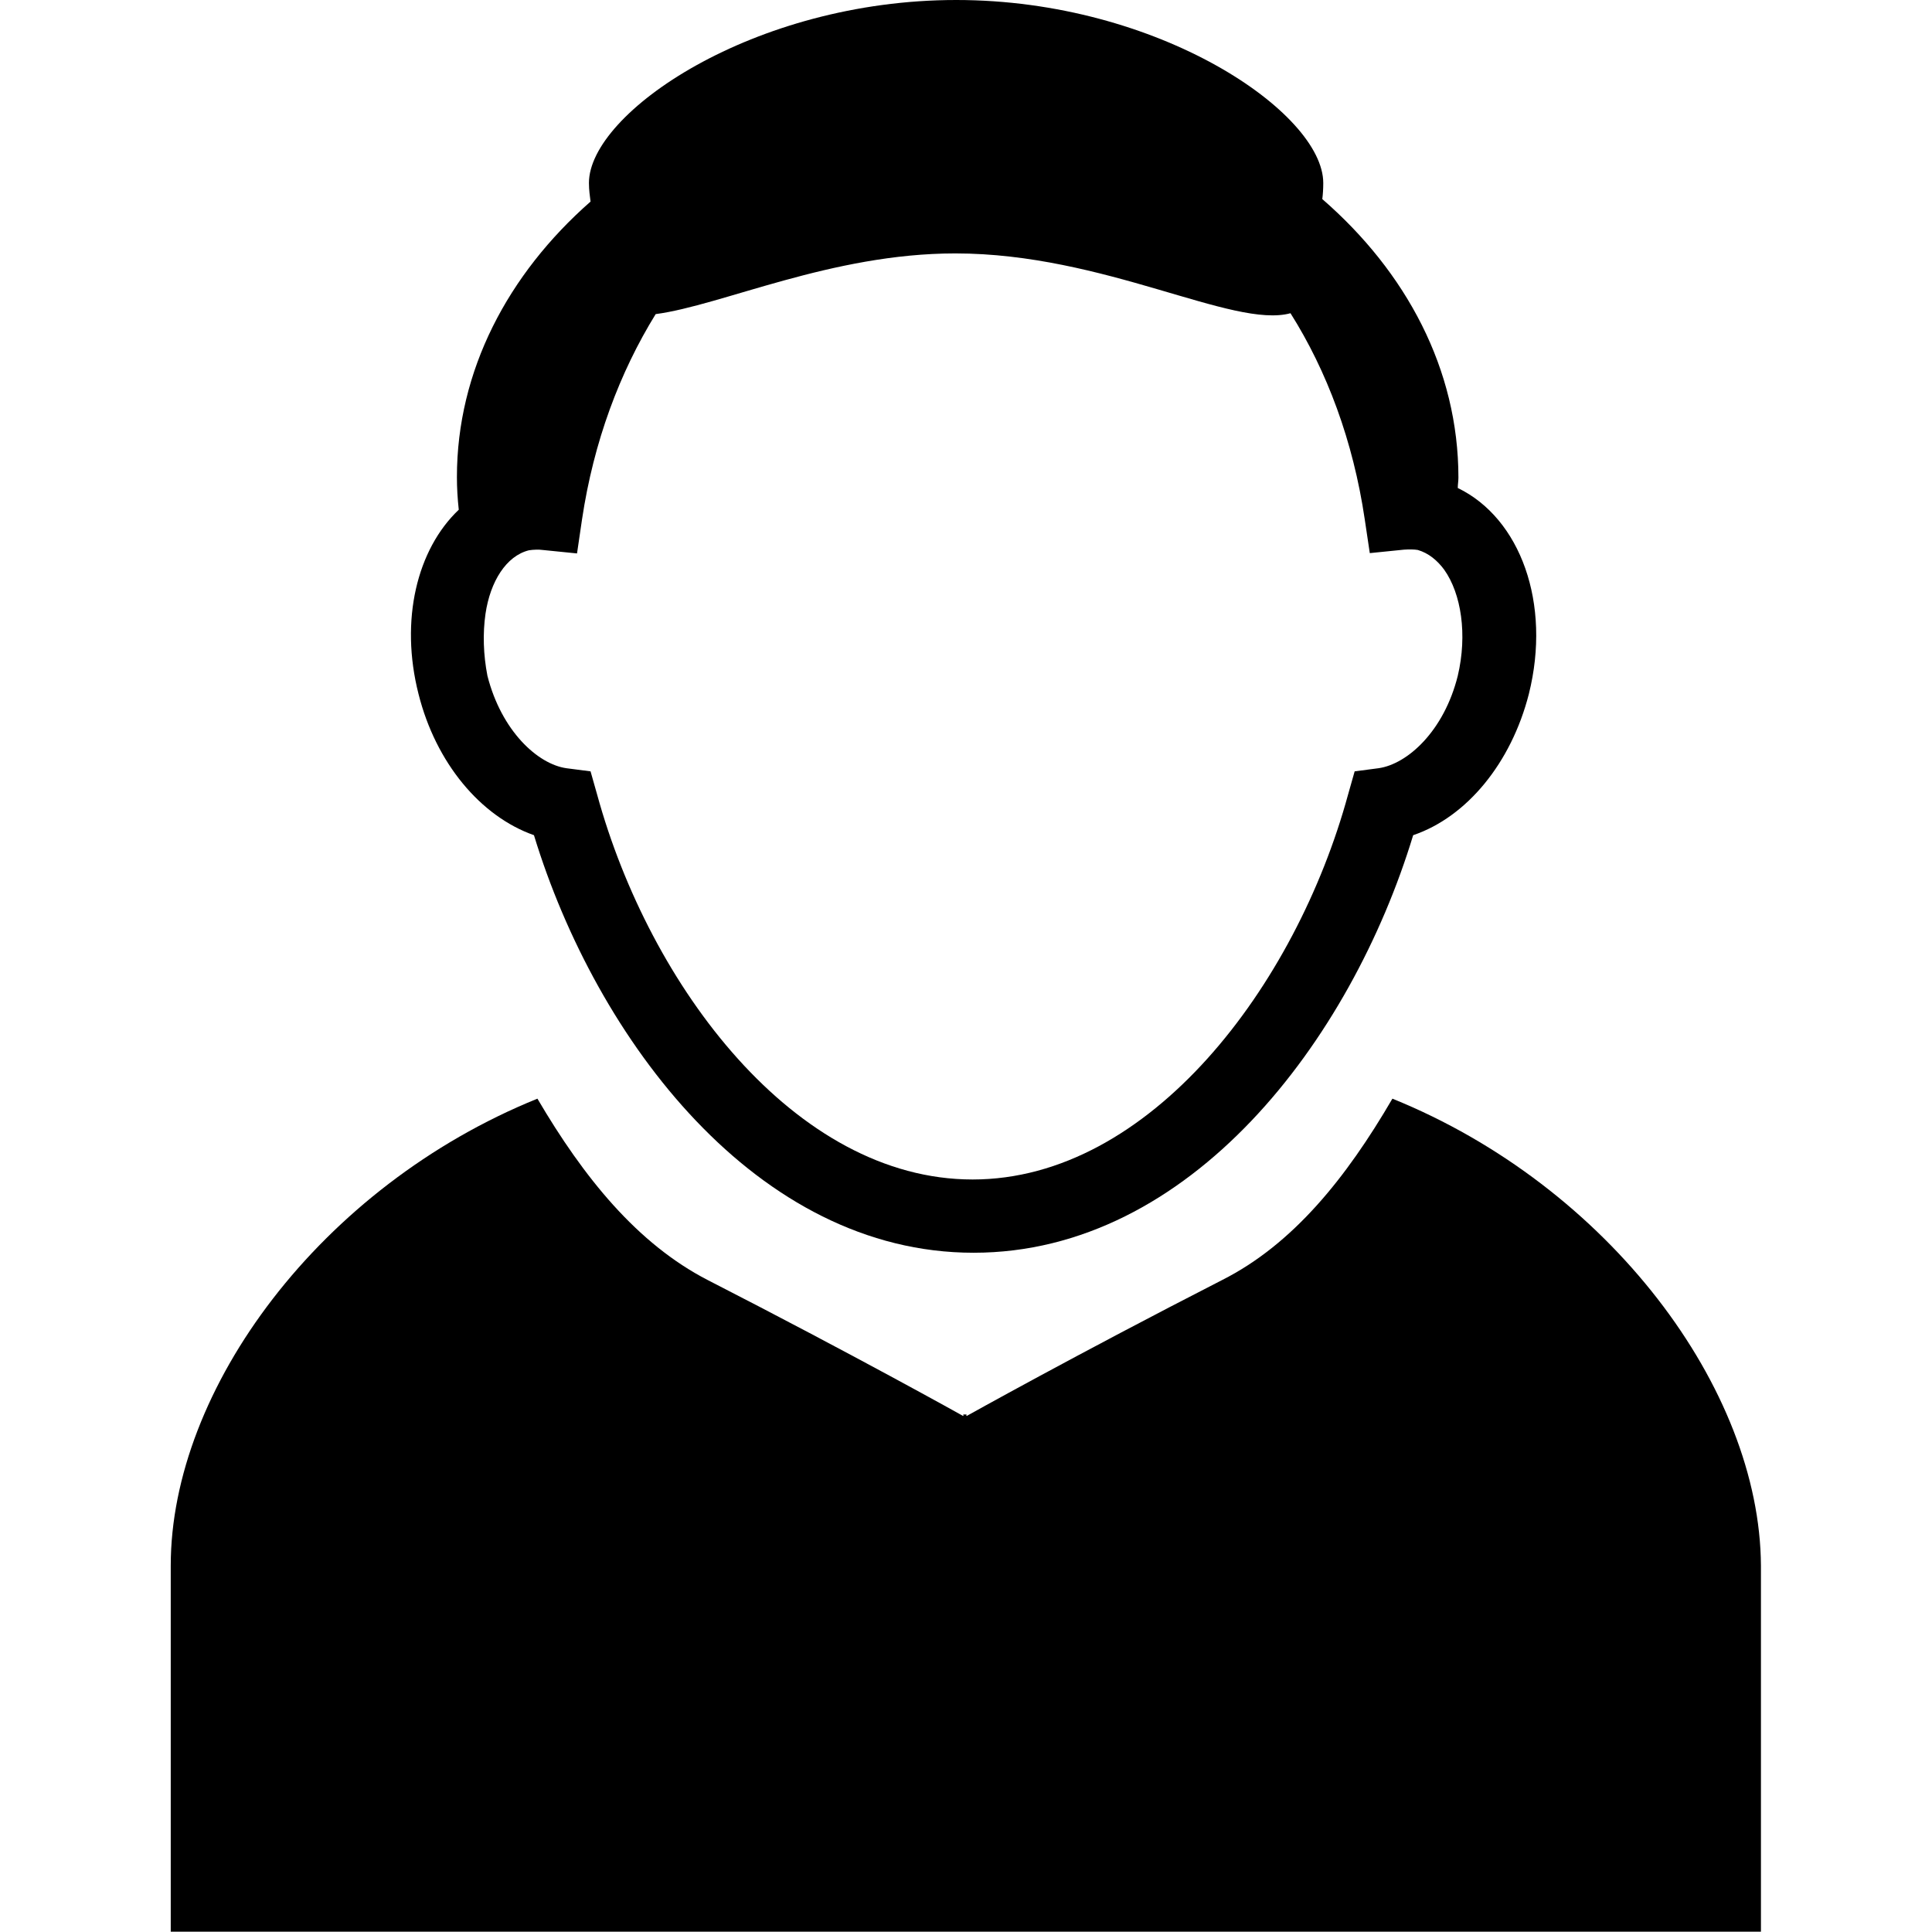 <svg xmlns="http://www.w3.org/2000/svg" width="32" height="32" viewBox="0 0 24 24">
    <path d="M 5.199 8.621 C 5.414 9.477 5.969 10.141 6.633 10.375 C 7.41 12.922 9.406 15.562 12.094 15.562 C 14.789 15.562 16.781 12.922 17.555 10.375 C 18.223 10.148 18.773 9.477 18.992 8.621 C 19.273 7.496 18.887 6.438 18.109 6.062 C 18.109 6.02 18.117 5.977 18.117 5.934 C 18.117 4.586 17.469 3.379 16.426 2.473 C 16.434 2.41 16.438 2.344 16.438 2.273 C 16.438 1.402 14.395 0 11.879 0 C 9.359 0 7.316 1.402 7.316 2.273 C 7.316 2.363 7.328 2.438 7.336 2.504 C 6.309 3.406 5.676 4.605 5.676 5.926 C 5.676 6.062 5.684 6.195 5.699 6.332 C 5.18 6.824 4.965 7.703 5.199 8.621 Z M 6.031 7.625 C 6.09 7.223 6.289 6.906 6.57 6.836 C 6.602 6.832 6.629 6.828 6.664 6.828 C 6.691 6.828 6.715 6.828 6.742 6.832 L 7.168 6.875 L 7.23 6.453 C 7.375 5.484 7.699 4.625 8.145 3.902 C 8.969 3.793 10.328 3.148 11.867 3.148 C 13.723 3.148 15.316 4.086 16.031 3.891 C 16.484 4.609 16.809 5.477 16.953 6.449 L 17.016 6.871 L 17.441 6.828 C 17.5 6.824 17.57 6.824 17.613 6.832 C 17.746 6.871 17.855 6.961 17.941 7.078 C 18.152 7.375 18.23 7.883 18.109 8.395 C 17.938 9.082 17.484 9.492 17.125 9.543 L 16.828 9.582 L 16.746 9.871 C 16.098 12.246 14.285 14.652 12.082 14.652 C 9.875 14.652 8.07 12.25 7.418 9.871 L 7.336 9.582 L 7.035 9.543 C 6.68 9.492 6.23 9.082 6.055 8.395 C 6.004 8.133 5.996 7.867 6.031 7.625 Z M 6.031 7.625"/>
    <path d="M 17.297 13.648 C 16.723 14.633 16.062 15.457 15.18 15.902 C 13.363 16.832 12.008 17.59 12.008 17.59 L 12.004 17.582 L 12.004 17.566 L 11.988 17.574 L 11.969 17.566 L 11.969 17.582 L 11.965 17.59 C 11.965 17.59 10.609 16.832 8.793 15.902 C 7.914 15.449 7.25 14.625 6.676 13.648 C 3.984 14.738 2.121 17.254 2.121 19.449 C 2.121 21.758 2.121 23.996 2.121 23.996 L 21.875 23.996 C 21.875 23.996 21.875 21.758 21.875 19.449 C 21.863 17.254 19.988 14.738 17.297 13.648 Z M 17.297 13.648"/>
</svg>
